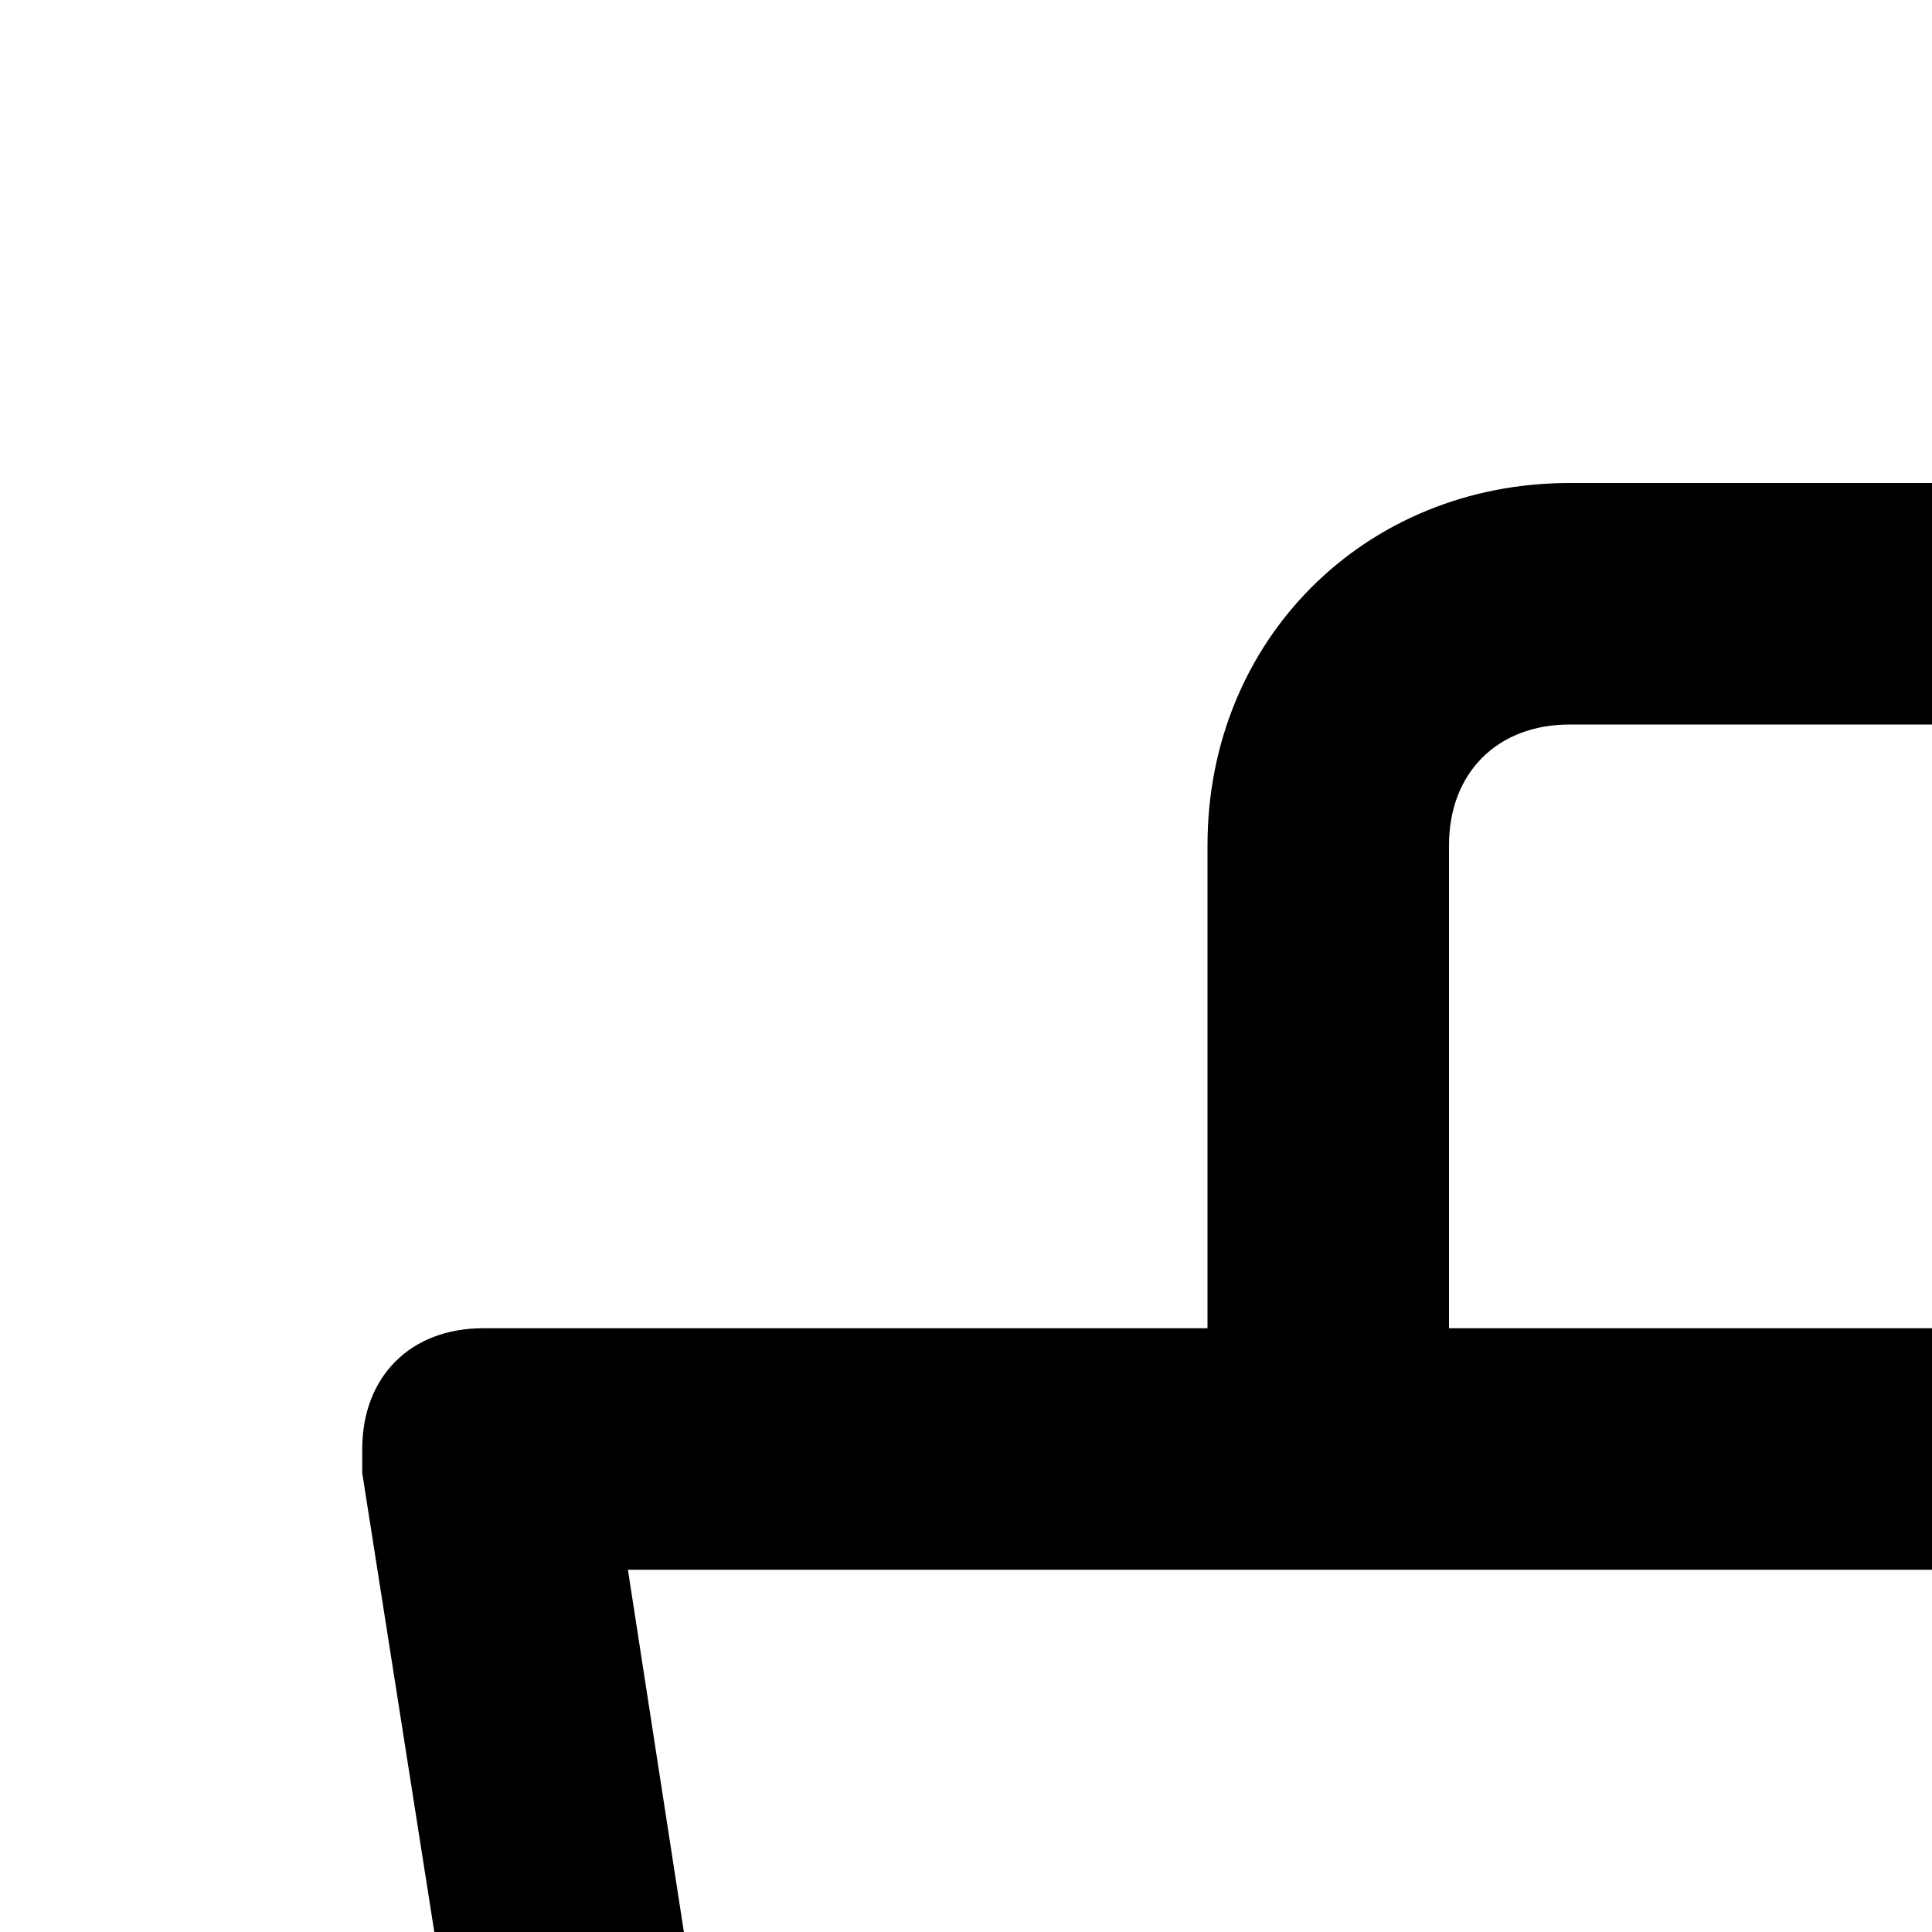 <svg xmlns="http://www.w3.org/2000/svg" viewBox="0 0 16 16"><path d="M17 24H21V28H17zM24 24H28V28H24zM17 17H21V21H17zM24 17H28V21H24z"/><path d="M28,11h-6V7c0-1.7-1.3-3-3-3h-6c-1.7,0-3,1.3-3,3v4H4c-0.6,0-1,0.4-1,1c0,0.1,0,0.1,0,0.2l1.9,12.1c0.1,1,1,1.7,2,1.7H15v-2	H6.9L5.2,13H28V11z M12,7c0-0.6,0.4-1,1-1h6c0.6,0,1,0.4,1,1v4h-8V7z"/></svg>